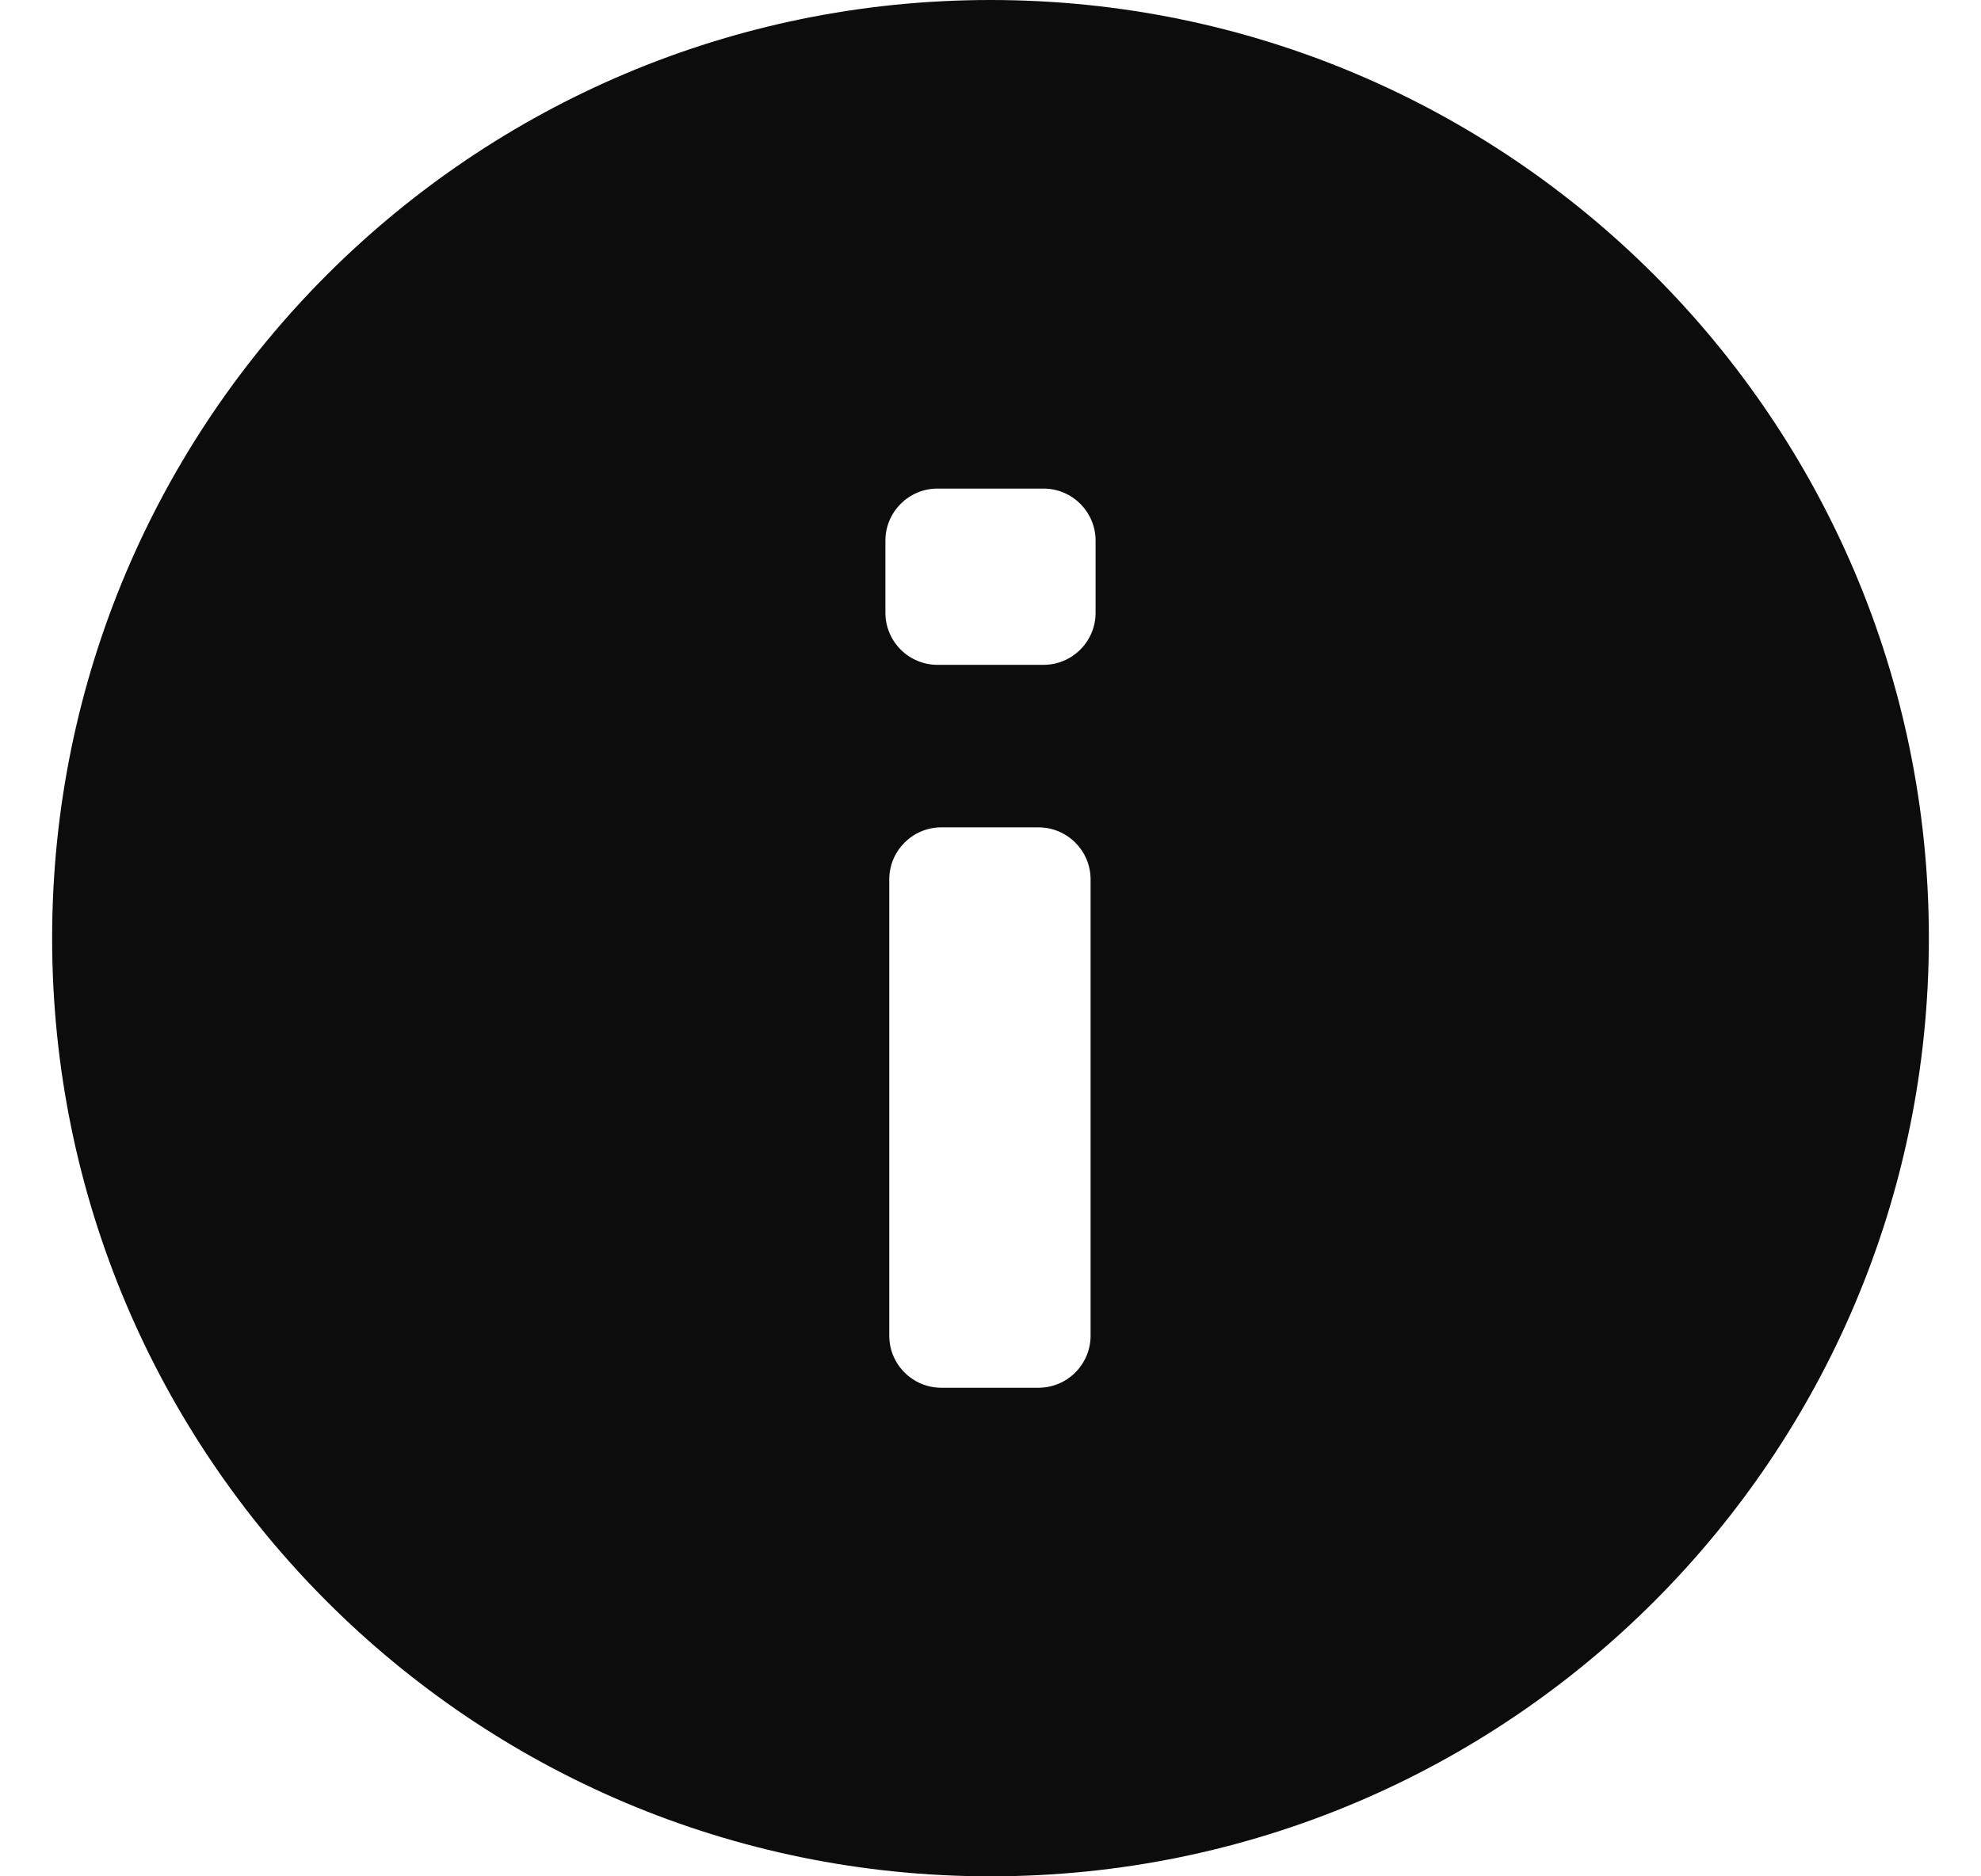 <svg width="19" height="18" viewBox="0 0 19 18" fill="none" xmlns="http://www.w3.org/2000/svg">
<path fill-rule="evenodd" clip-rule="evenodd" d="M9.5 18C14.471 18 18.5 13.971 18.5 9C18.5 4.029 14.471 0 9.5 0C4.529 0 0.5 4.029 0.5 9C0.5 13.971 4.529 18 9.5 18ZM10.508 5.878C10.508 6.154 10.284 6.378 10.008 6.378H8.992C8.716 6.378 8.492 6.154 8.492 5.878V5.187C8.492 4.911 8.716 4.687 8.992 4.687L10.008 4.687C10.284 4.687 10.508 4.911 10.508 5.187V5.878ZM10.46 12.813C10.46 13.089 10.236 13.313 9.96 13.313H9.029C8.753 13.313 8.529 13.089 8.529 12.813L8.529 8.437C8.529 8.161 8.753 7.937 9.029 7.937H9.96C10.236 7.937 10.46 8.161 10.46 8.437L10.46 12.813Z" fill="#0D0C0C"/>
</svg>
